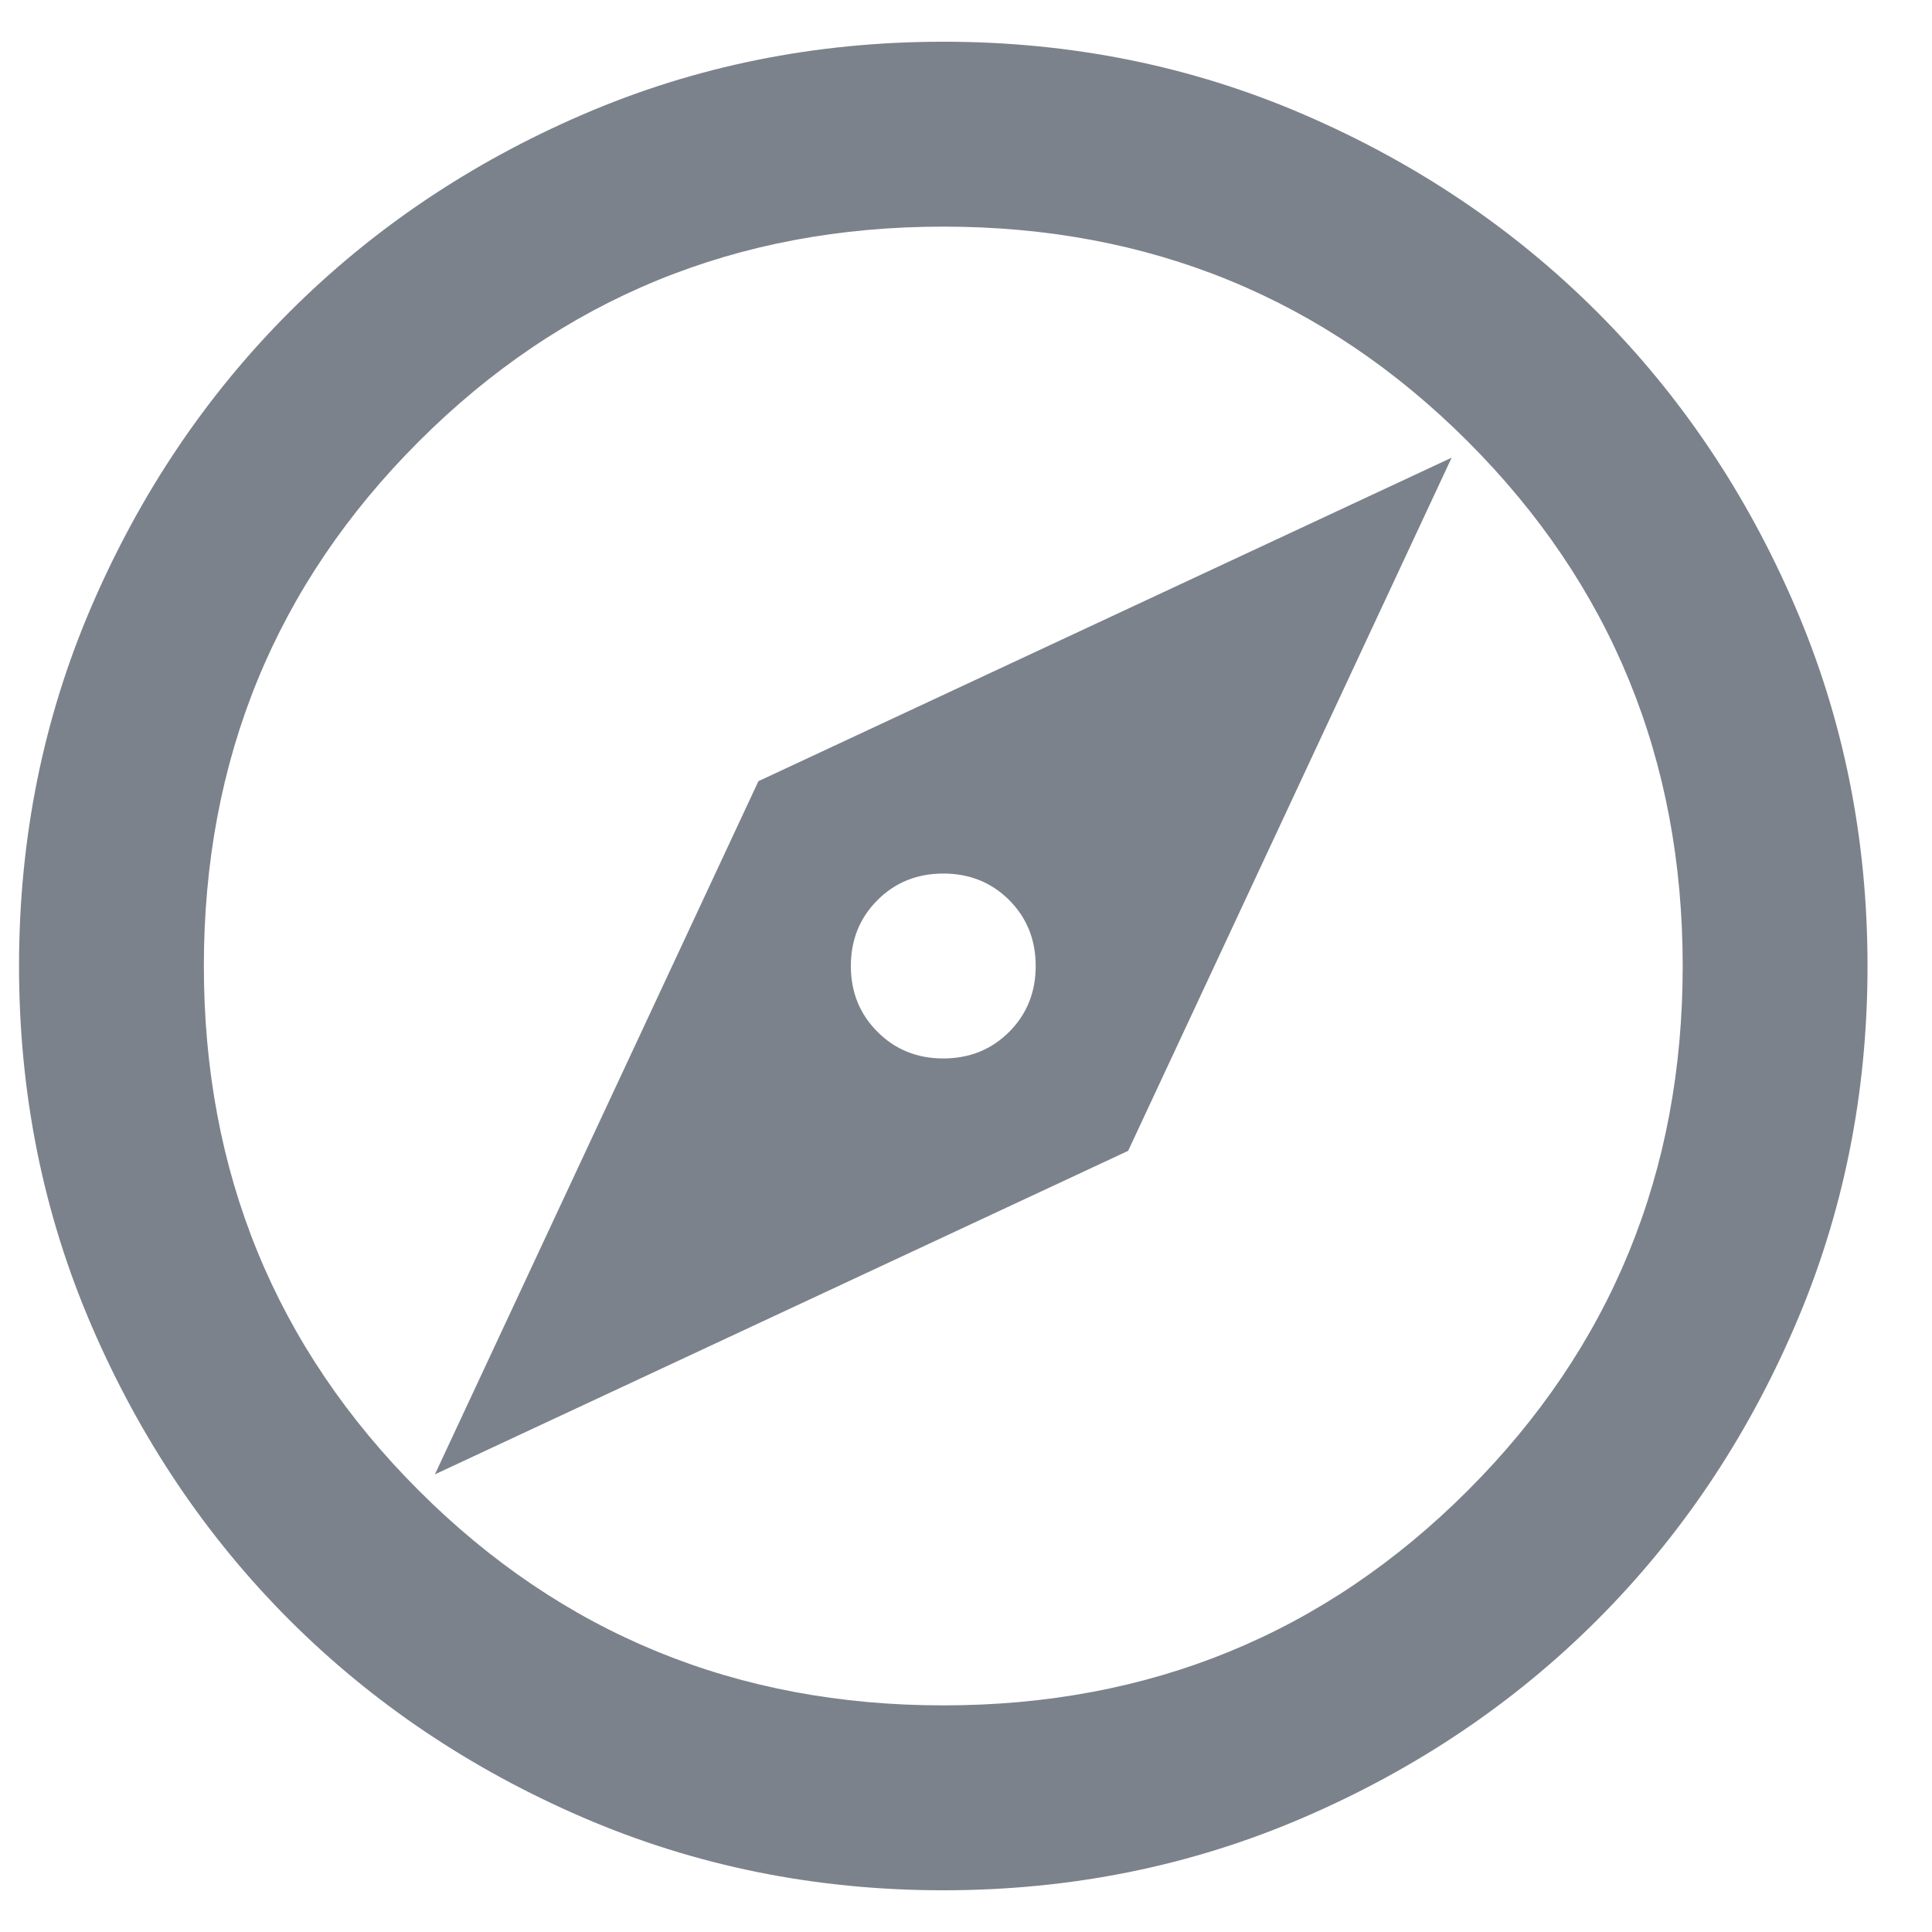 <svg width="27" height="27" viewBox="0 0 27 27" fill="none" xmlns="http://www.w3.org/2000/svg">
<path d="M6.078 20.604L15.766 16.083L20.287 6.396L10.599 10.917L6.078 20.604ZM13.183 14.792C12.817 14.792 12.51 14.668 12.263 14.42C12.015 14.172 11.891 13.866 11.891 13.5C11.891 13.134 12.015 12.827 12.263 12.579C12.51 12.332 12.817 12.208 13.183 12.208C13.549 12.208 13.856 12.332 14.104 12.579C14.351 12.827 14.474 13.134 14.474 13.5C14.474 13.866 14.351 14.172 14.104 14.42C13.856 14.668 13.549 14.792 13.183 14.792ZM13.183 26.417C11.396 26.417 9.717 26.077 8.145 25.399C6.574 24.721 5.207 23.801 4.044 22.639C2.882 21.476 1.962 20.109 1.284 18.538C0.605 16.966 0.266 15.287 0.266 13.5C0.266 11.713 0.605 10.034 1.284 8.462C1.962 6.891 2.882 5.524 4.044 4.361C5.207 3.199 6.574 2.278 8.145 1.6C9.717 0.922 11.396 0.583 13.183 0.583C14.97 0.583 16.649 0.922 18.22 1.6C19.792 2.278 21.159 3.199 22.321 4.361C23.484 5.524 24.404 6.891 25.081 8.462C25.76 10.034 26.099 11.713 26.099 13.5C26.099 15.287 25.76 16.966 25.081 18.538C24.404 20.109 23.484 21.476 22.321 22.639C21.159 23.801 19.792 24.721 18.22 25.399C16.649 26.077 14.97 26.417 13.183 26.417ZM13.183 23.833C16.067 23.833 18.511 22.832 20.513 20.83C22.515 18.828 23.516 16.385 23.516 13.5C23.516 10.615 22.515 8.172 20.513 6.17C18.511 4.168 16.067 3.167 13.183 3.167C10.298 3.167 7.855 4.168 5.852 6.17C3.85 8.172 2.849 10.615 2.849 13.5C2.849 16.385 3.85 18.828 5.852 20.83C7.855 22.832 10.298 23.833 13.183 23.833Z" fill="#7C828B"/>
</svg>
